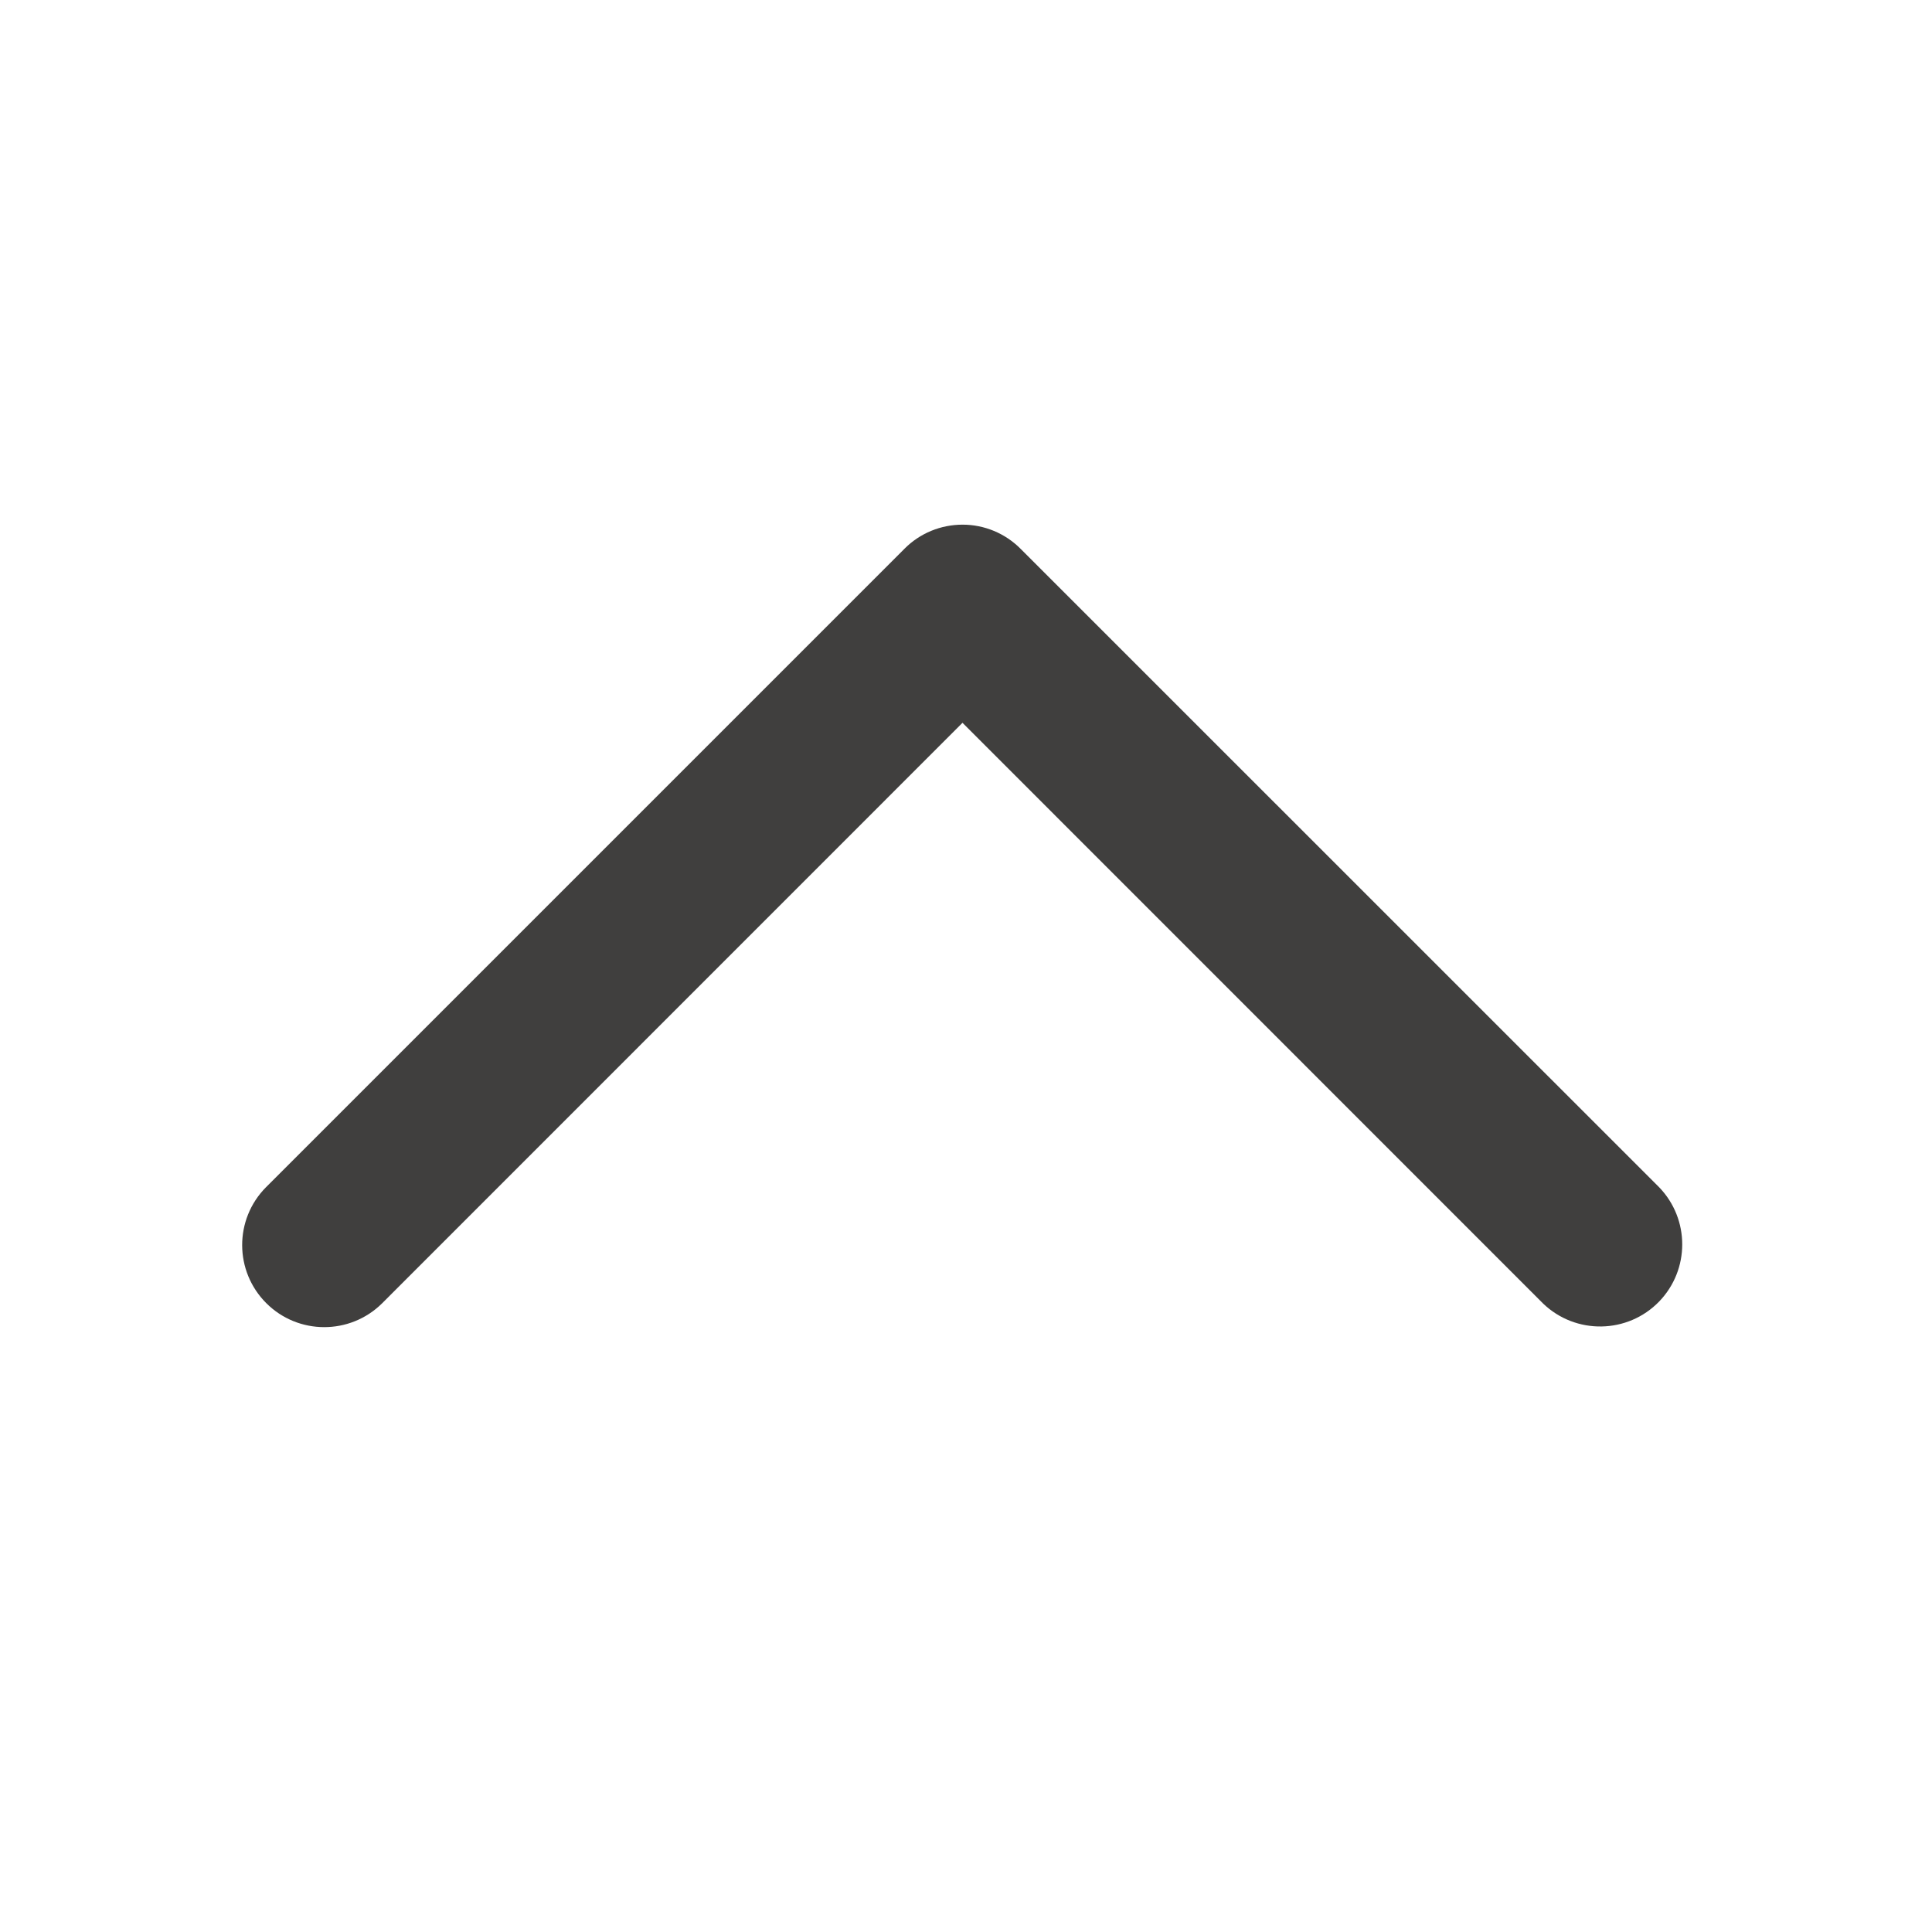 <?xml version="1.0" encoding="UTF-8"?>
<svg width="16px" height="16px" viewBox="0 0 16 16" version="1.1" xmlns="http://www.w3.org/2000/svg" xmlns:xlink="http://www.w3.org/1999/xlink">
    <title>select</title>
    <g id="页面-1" stroke="none" stroke-width="1" fill="none" fill-rule="evenodd">
        <g id="价格" transform="translate(-384, -1632)" fill="#403F3E" fill-rule="nonzero">
            <g id="编组-6备份" transform="translate(392, 1640) scale(1, -1) translate(-392, -1640) translate(384, 1632)">
                <g id="编组" transform="translate(2, 5)">
                    <path d="M5.49,6.455 L0.202,1.167 C-0.061,0.901 -0.06,0.473 0.205,0.208 C0.469,-0.056 0.897,-0.057 1.163,0.205 L5.971,5.014 L10.779,0.205 C11.049,-0.055 11.48,-0.048 11.741,0.222 C11.995,0.486 11.995,0.903 11.741,1.167 L6.452,6.455 C6.325,6.583 6.152,6.655 5.972,6.655 C5.791,6.655 5.618,6.584 5.491,6.456 L5.49,6.455 L5.49,6.455 Z" id="路径"></path>
                </g>
            </g>
        </g>
    </g>
</svg>